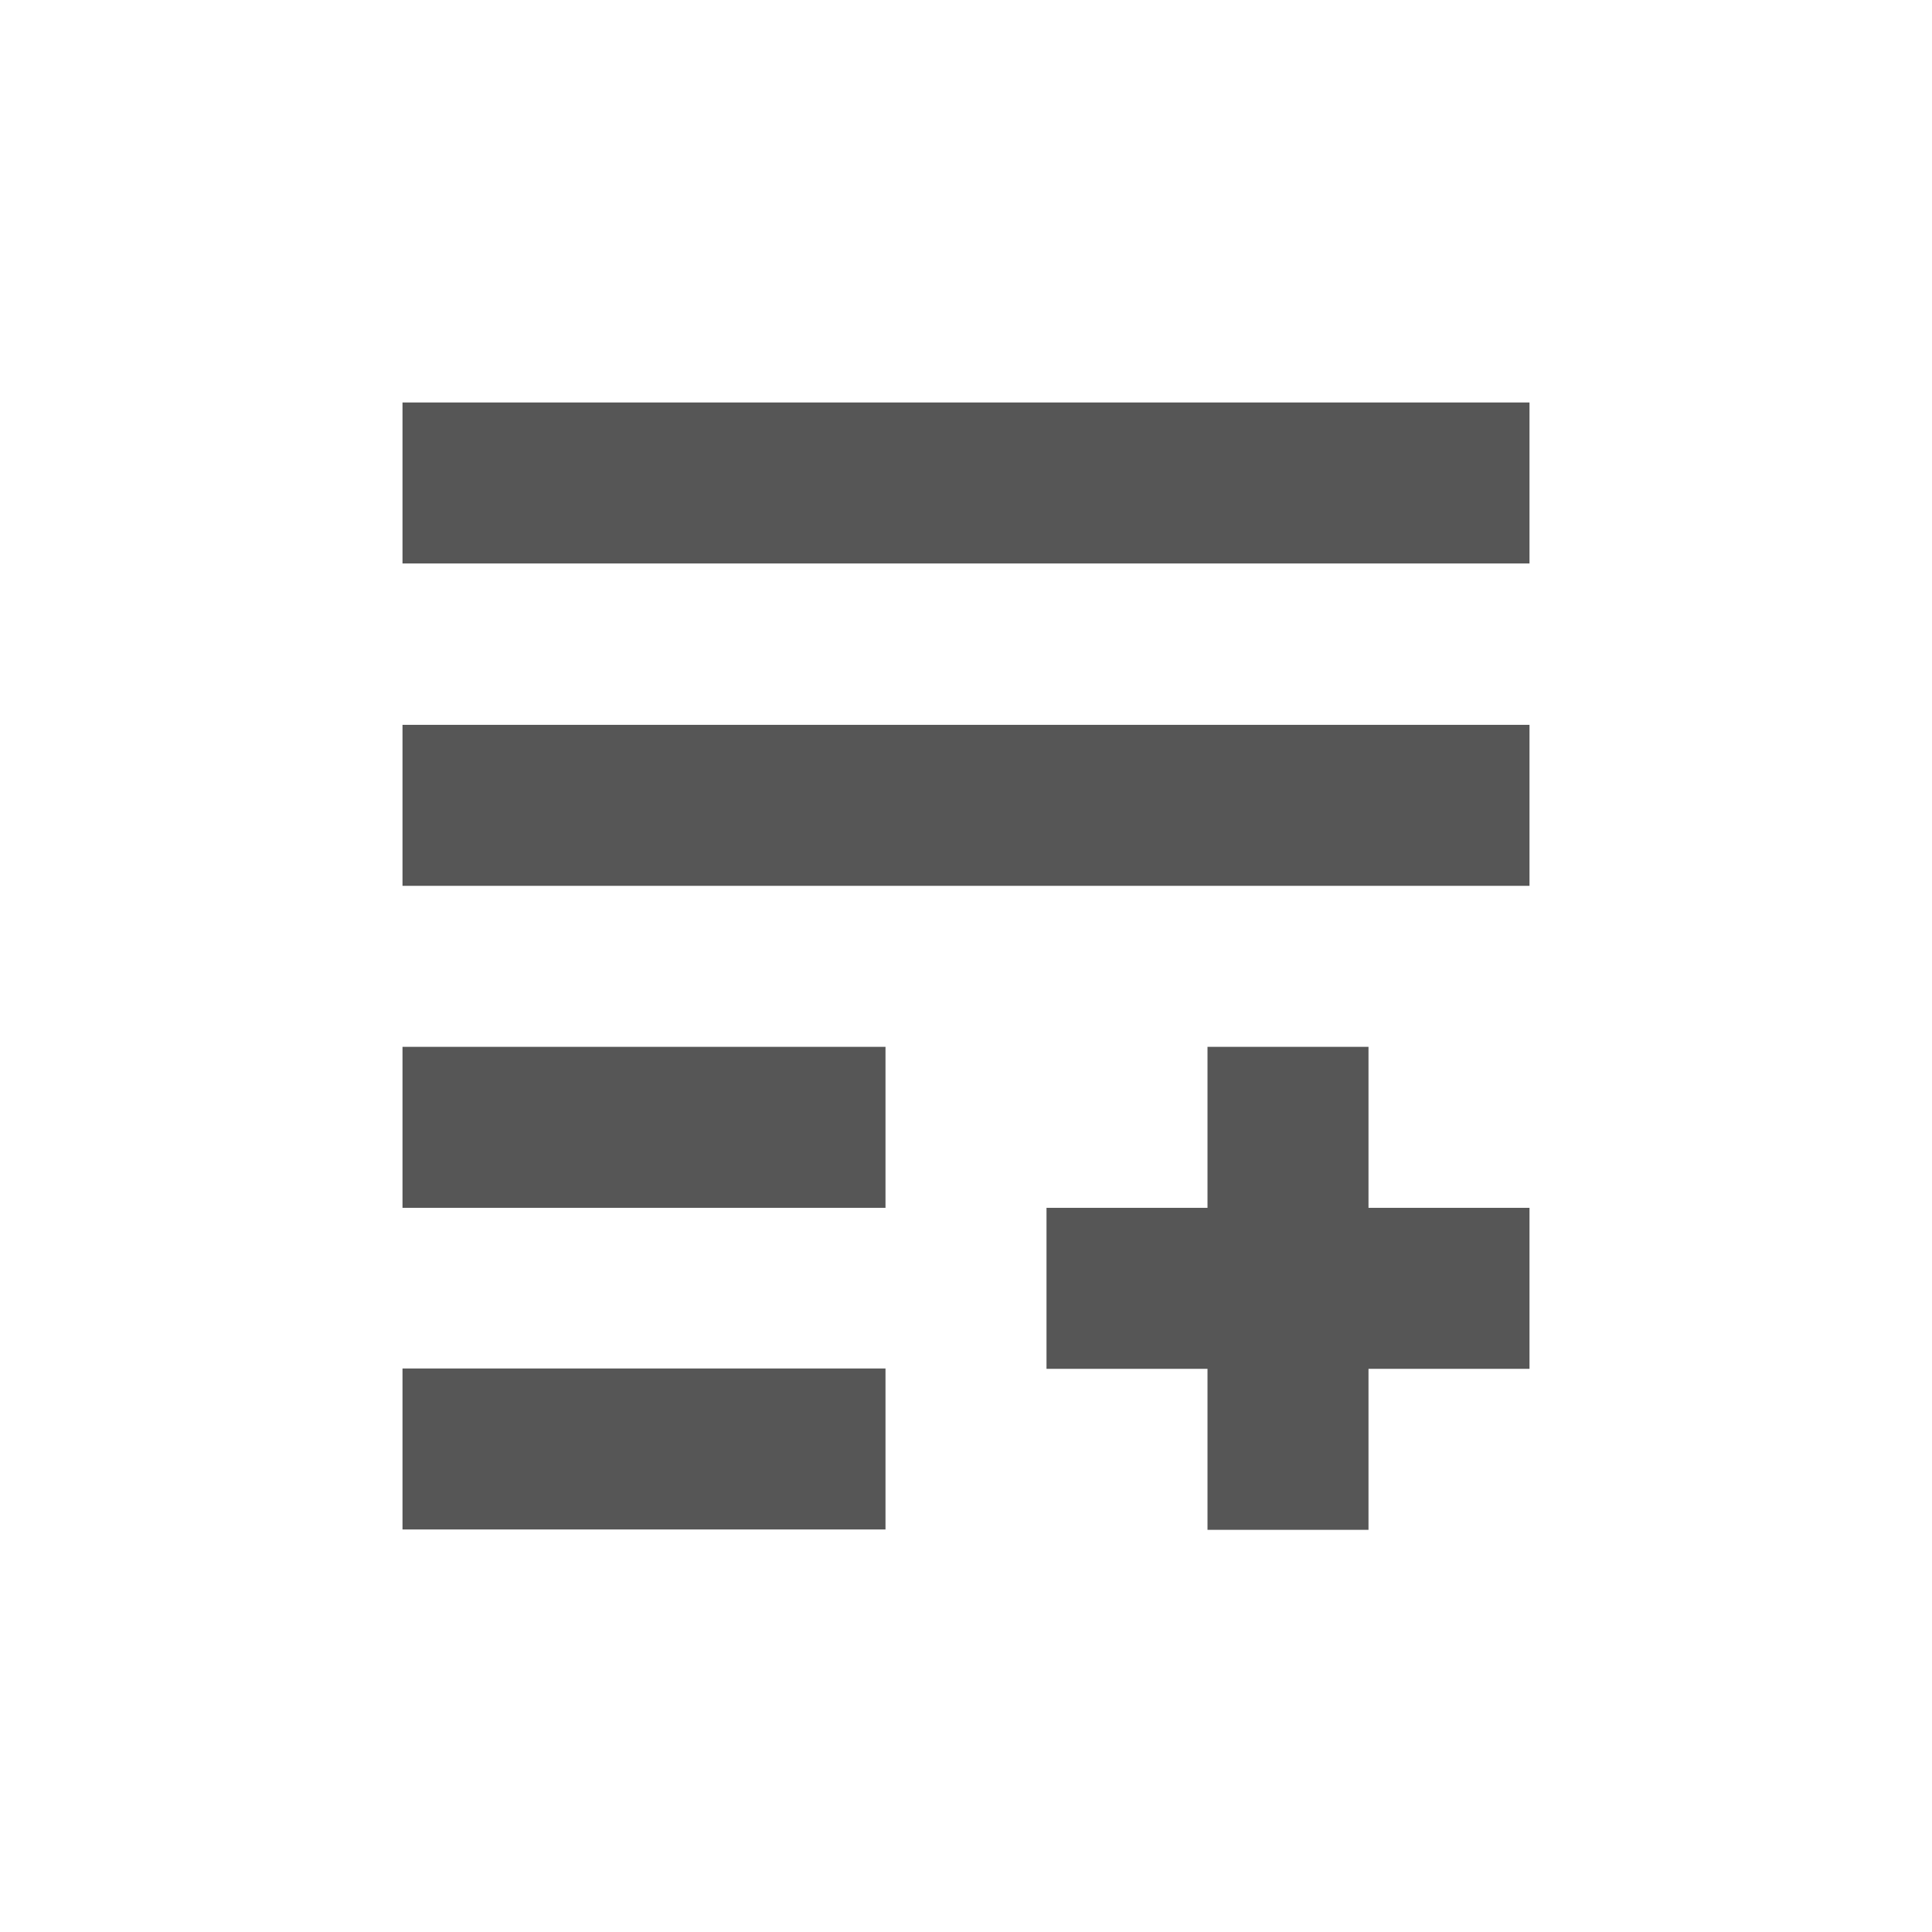 <svg xmlns="http://www.w3.org/2000/svg" width="24" height="24"><defs><style id="current-color-scheme" type="text/css"></style></defs><path d="M5 5v2h14V5H5zm0 4.004v2h14v-2H5zm0 4v2h6v-2H5zm10 0v2h-2v2h2v2h2v-2h2v-2h-2v-2h-2zM5 17v2h6v-2H5z" fill="currentColor" color="#565656"/></svg>